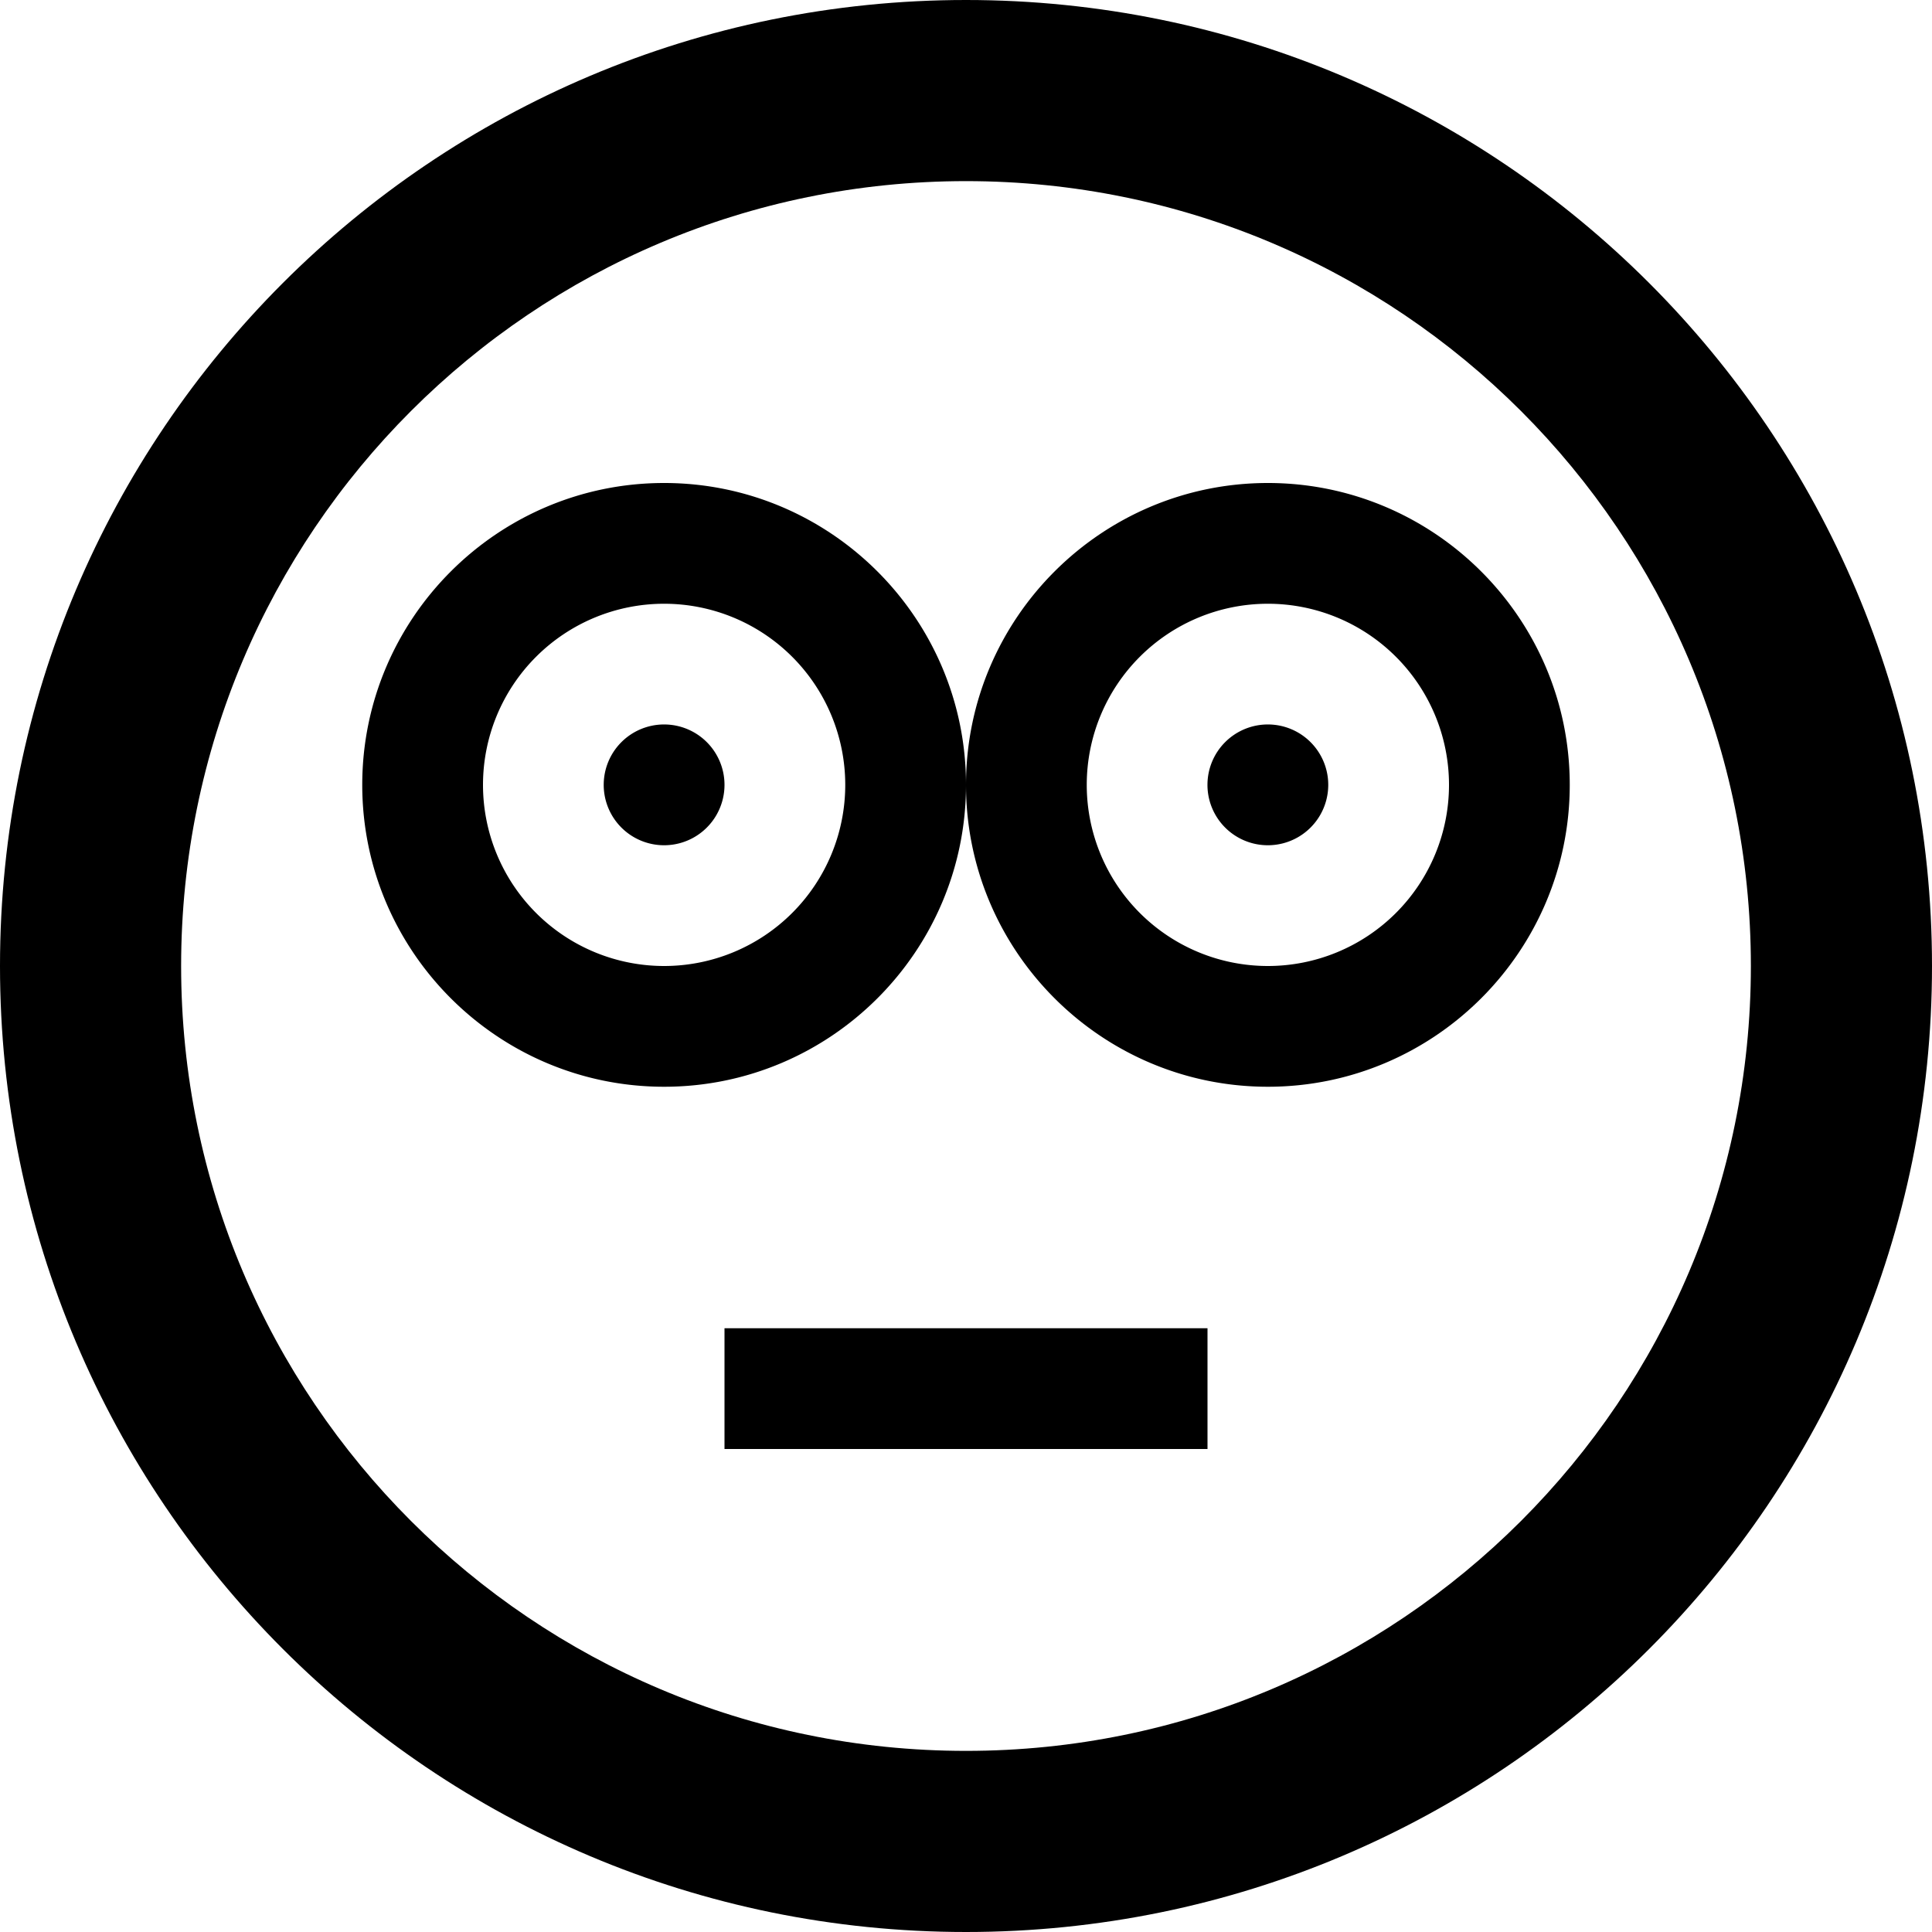 <svg xmlns="http://www.w3.org/2000/svg" width="48" height="48" viewBox="0 0 48 48"><path d="M24 48c13.255 0 24-10.745 24-24S37.255 0 24 0 0 10.745 0 24s10.745 24 24 24zm0-43.5c10.77 0 19.5 8.73 19.5 19.5S34.77 43.5 24 43.5 4.5 34.77 4.5 24 13.23 4.5 24 4.5z"/><path d="M18 19.5a1.5 1.5 0 1 1-3.001-.001A1.5 1.5 0 0 1 18 19.5z"/><path d="M16.5 15a4.5 4.5 0 1 1 0 9 4.5 4.5 0 0 1 0-9zm0-3C12.364 12 9 15.364 9 19.5s3.364 7.5 7.5 7.5 7.5-3.364 7.5-7.5-3.364-7.5-7.5-7.5zM33 19.5a1.5 1.5 0 1 1-3.001-.001A1.5 1.5 0 0 1 33 19.5z"/><path d="M31.5 15a4.5 4.5 0 1 1 0 9 4.5 4.5 0 0 1 0-9zm0-3c-4.136 0-7.5 3.364-7.5 7.5s3.364 7.5 7.5 7.5 7.5-3.364 7.5-7.5-3.364-7.5-7.5-7.5zM18 33h12v3H18v-3z"/></svg>